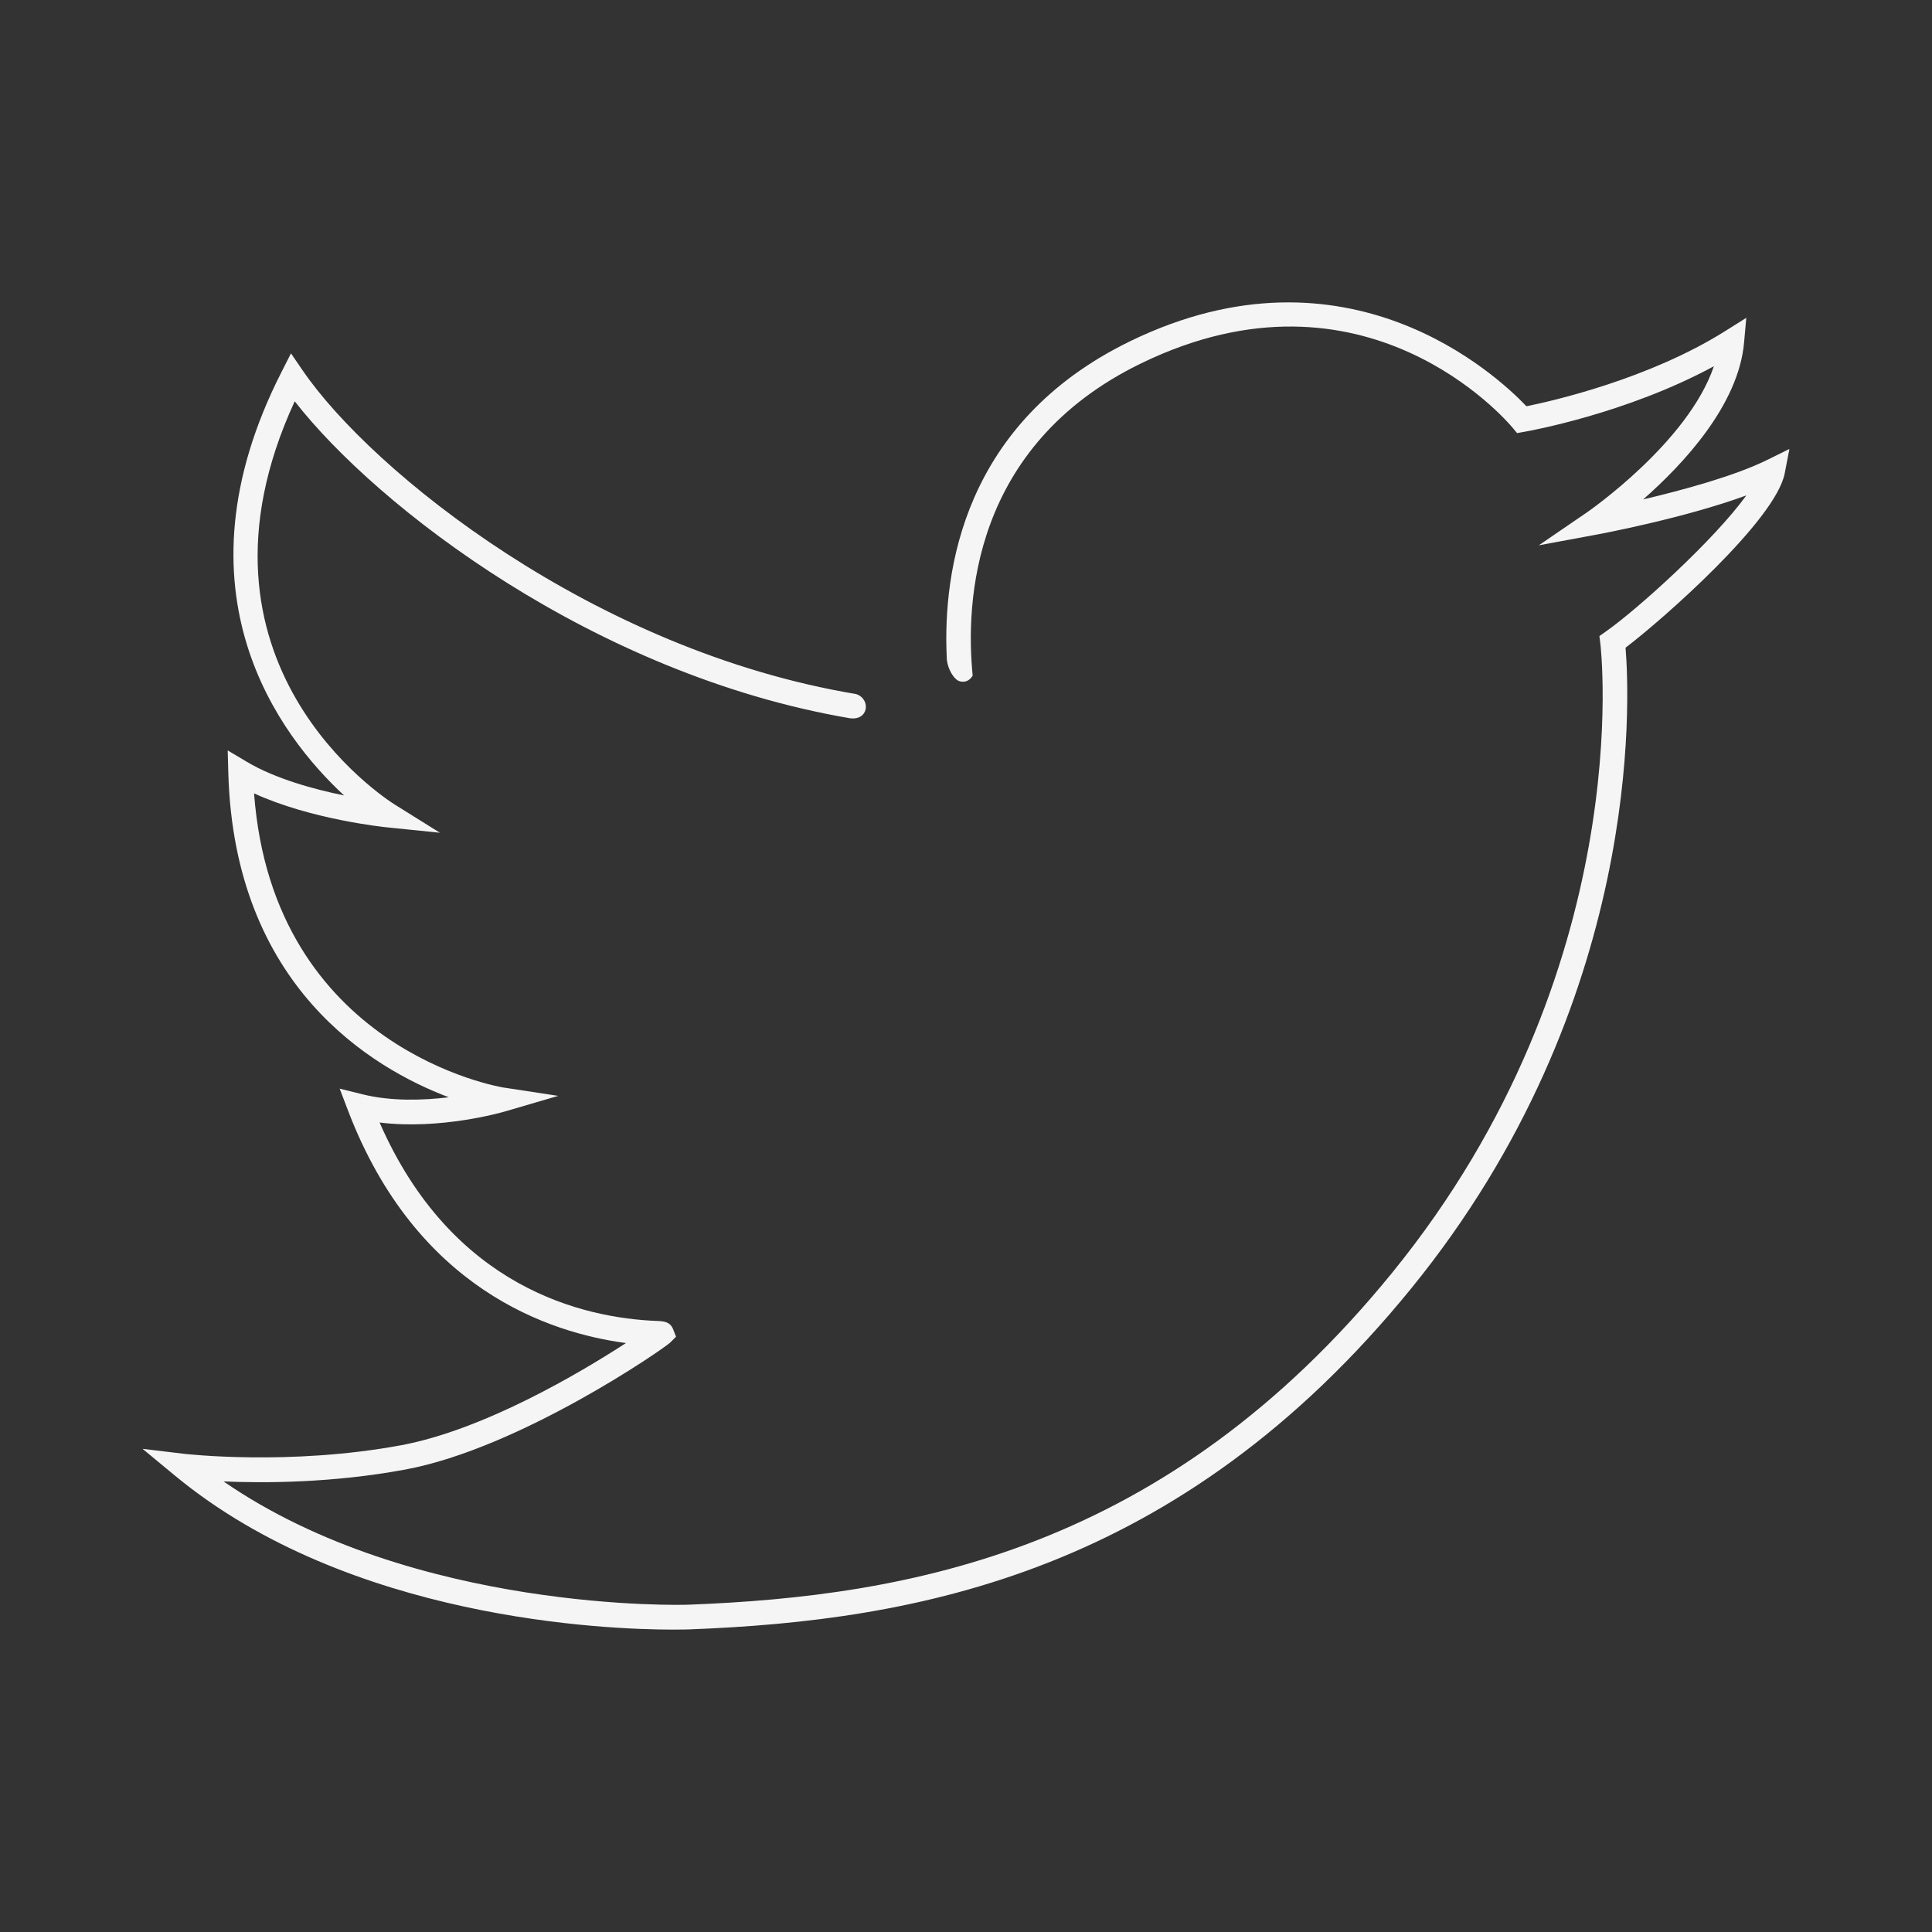 <svg version="1.0" id="Capa_1" xmlns="http://www.w3.org/2000/svg" xmlns:xlink="http://www.w3.org/1999/xlink" x="0px" y="0px" width="1200px" height="1200px" viewBox="0 0 1200 1200" enable-background="new 0 0 1200 1200" xml:space="preserve">
<rect x="0" y="0" width="1200" height="1200" fill="#333333" stroke="none"/>
<path fill="#008B89" d="M418.233,1012.18c5.525,0,8.961-0.104,9.898-0.135c140.913-5.376,304.387-34.741,448.422-211.805&#10;&#9;c144.297-177.318,135.702-366.376,133.105-397.943c23.405-17.76,93.279-79.366,98.856-108.282l2.927-15.156l-13.842,6.83&#10;&#9;c-20.487,10.093-52.856,18.823-77.003,24.498c24.986-21.922,59.218-58.612,62.677-97.382l1.372-15.394l-13.089,8.222&#10;&#9;c-47.516,29.874-107.452,43.456-123.459,46.705c-17.904-18.852-111.039-106.021-246.009-40.461&#10;&#9;c-104.155,50.6-116.444,143.377-114.066,196.03c-0.103,5.546,3.107,11.97,6.368,14.411c2.07,1.55,6.946,2.156,9.762-2.69&#10;&#9;c-4.511-44.844-0.827-142.718,104.637-193.945c138.826-67.492,226.96,35.491,230.645,39.892l2.837,3.415l4.367-0.764&#10;&#9;c2.783-0.48,63.433-11.229,117.882-40.746c-15.978,47.32-78.111,90.268-78.807,90.747L955.778,338.7l35.655-6.603&#10;&#9;c2.582-0.466,54.434-10.17,93.24-24.38c-19.864,27.554-67.318,70.561-87.468,84.697l-3.788,2.651l0.584,4.597&#10;&#9;c0.255,2.006,23.825,202.684-129.339,390.906c-140.18,172.315-299.633,200.902-437.101,206.142&#10;&#9;c-1.814,0.135-170.445,5.091-288.7-76.566c25.86,1.109,67.91,0.943,112.797-7.368c71.286-13.194,160.725-75.1,164.707-78.962&#10;&#9;l3.536-3.579l-1.836-4.656c-1.878-4.792-6.161-4.958-9.944-5.108c-45.785-1.797-127.406-20.516-172.353-123.259&#10;&#9;c37.632,4.672,75.954-6.29,77.765-6.828l33.176-9.719l-34.172-5.211c-1.467-0.225-142.935-23.676-154.726-182.665&#10;&#9;c35.122,16.113,80.459,20.89,82.592,21.1l32.826,3.34l-27.996-17.477c-5.758-3.594-137.131-88.022-62.176-250.499&#10;&#9;c51.244,65.743,185.919,169.577,344.278,196.765c12.205,2.144,13.854-11.797,4.424-14.919&#10;&#9;c-163.164-27.185-300.699-138.147-343.723-200.954l-7.299-10.662L174.882,231c-69.799,137.006-0.682,226.51,38.839,263.066&#10;&#9;c-18.607-3.804-42.703-10.349-60.319-20.847l-11.975-7.127l0.382,13.927c3.671,132.707,89.223,183.472,136.947,201.517&#10;&#9;c-15.889,1.917-35.686,2.591-53.543-1.826l-14.241-3.535l5.233,13.717c42.229,110.5,124.711,137.979,172.606,144.299&#10;&#9;c-28.69,18.599-88.313,53.954-139.939,63.524c-69.432,12.818-133.793,5.332-134.422,5.286l-25.892-3.101l20.088,16.622&#10;&#9;C216.924,1006.071,376.721,1012.18,418.233,1012.18z" style="fill: rgb(245, 245, 245);"/>
</svg>
